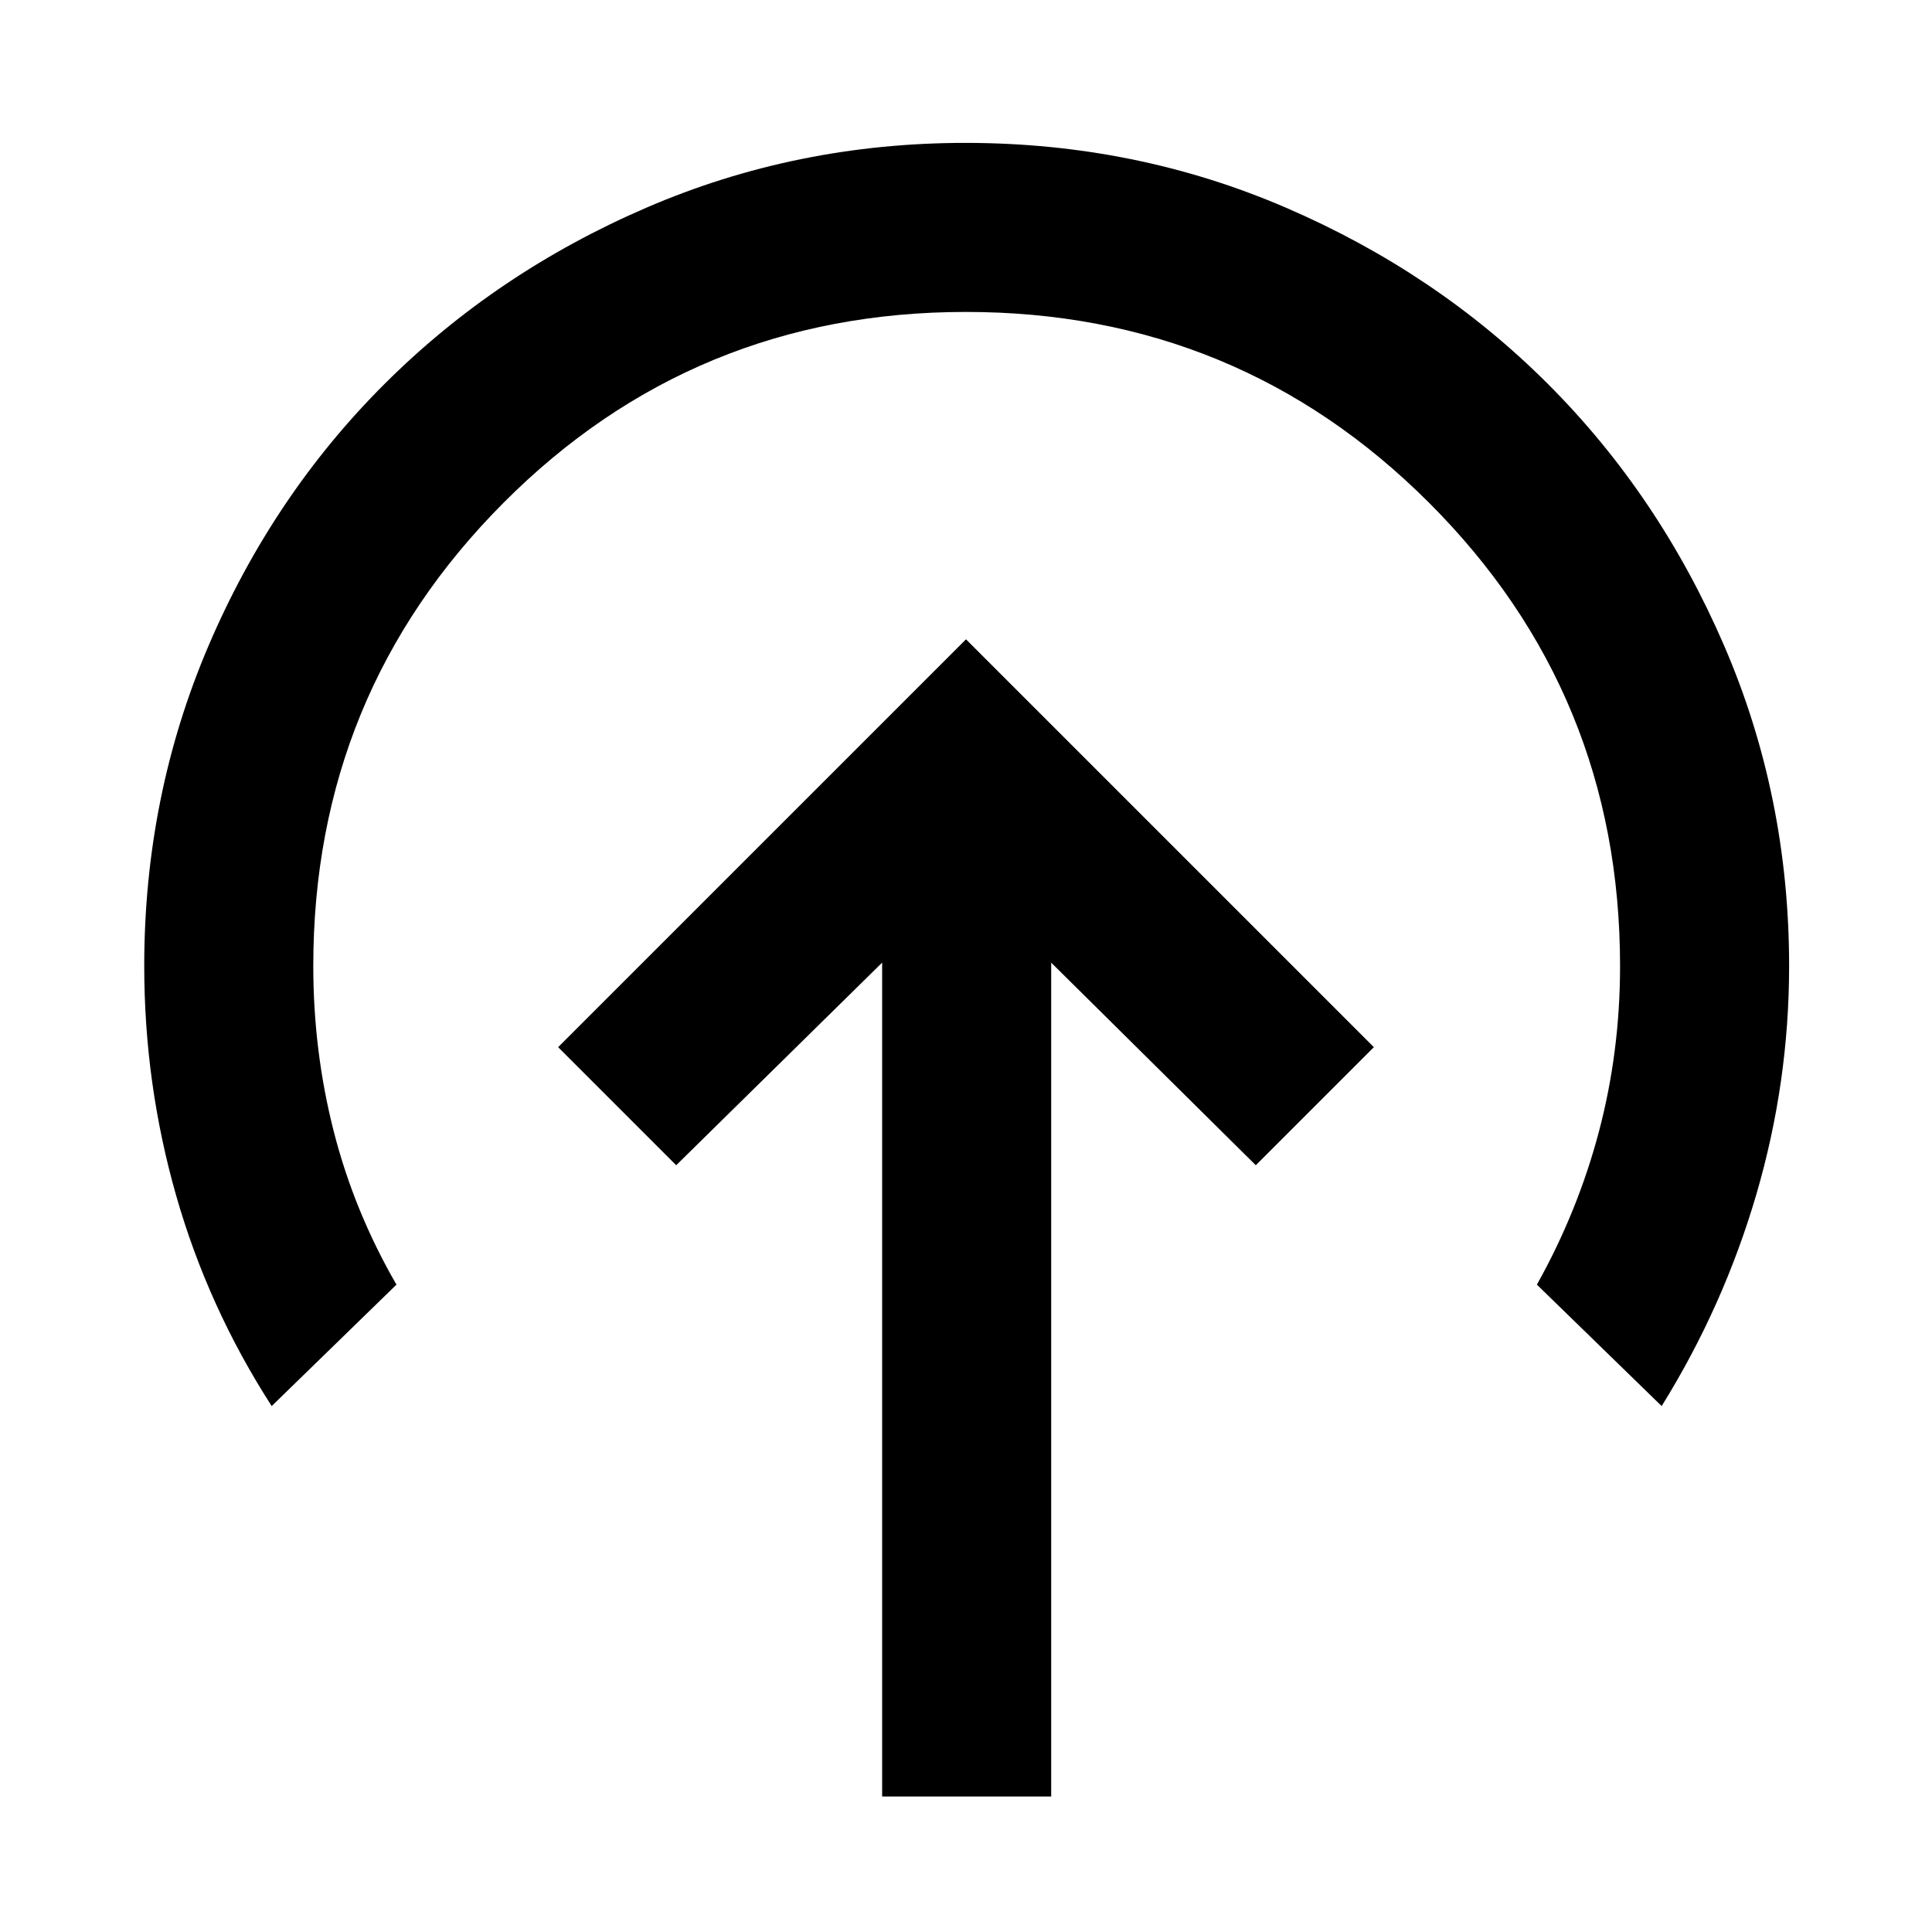 <svg xmlns="http://www.w3.org/2000/svg" height="40" viewBox="0 -960 960 960" width="40"><path d="M480-642.33 277.33-439.67 336-381l102.33-100.67v414.34h84v-414.34L624-381l58.67-58.67L480-642.33Zm-345 381Q103.35-310.48 87.51-366q-15.84-55.51-15.84-114 0-84.36 31.92-159.07 31.93-74.71 87.47-130.13t130.14-87.61Q395.79-889 479.73-889q84.63 0 159.39 32.26 74.76 32.26 130.06 87.56 55.3 55.3 87.56 130.06Q889-564.36 889-480q0 57.96-16.33 113.65-16.34 55.68-47 105.02l-62-60.34Q784-358 794.5-397.73 805-437.45 805-480q0-135.29-94.87-230.14Q615.27-805 479.97-805t-229.8 94.86q-94.5 94.85-94.5 230.14 0 42.32 10.16 82.16Q176-358 197-321.67l-62 60.34Z"/></svg>